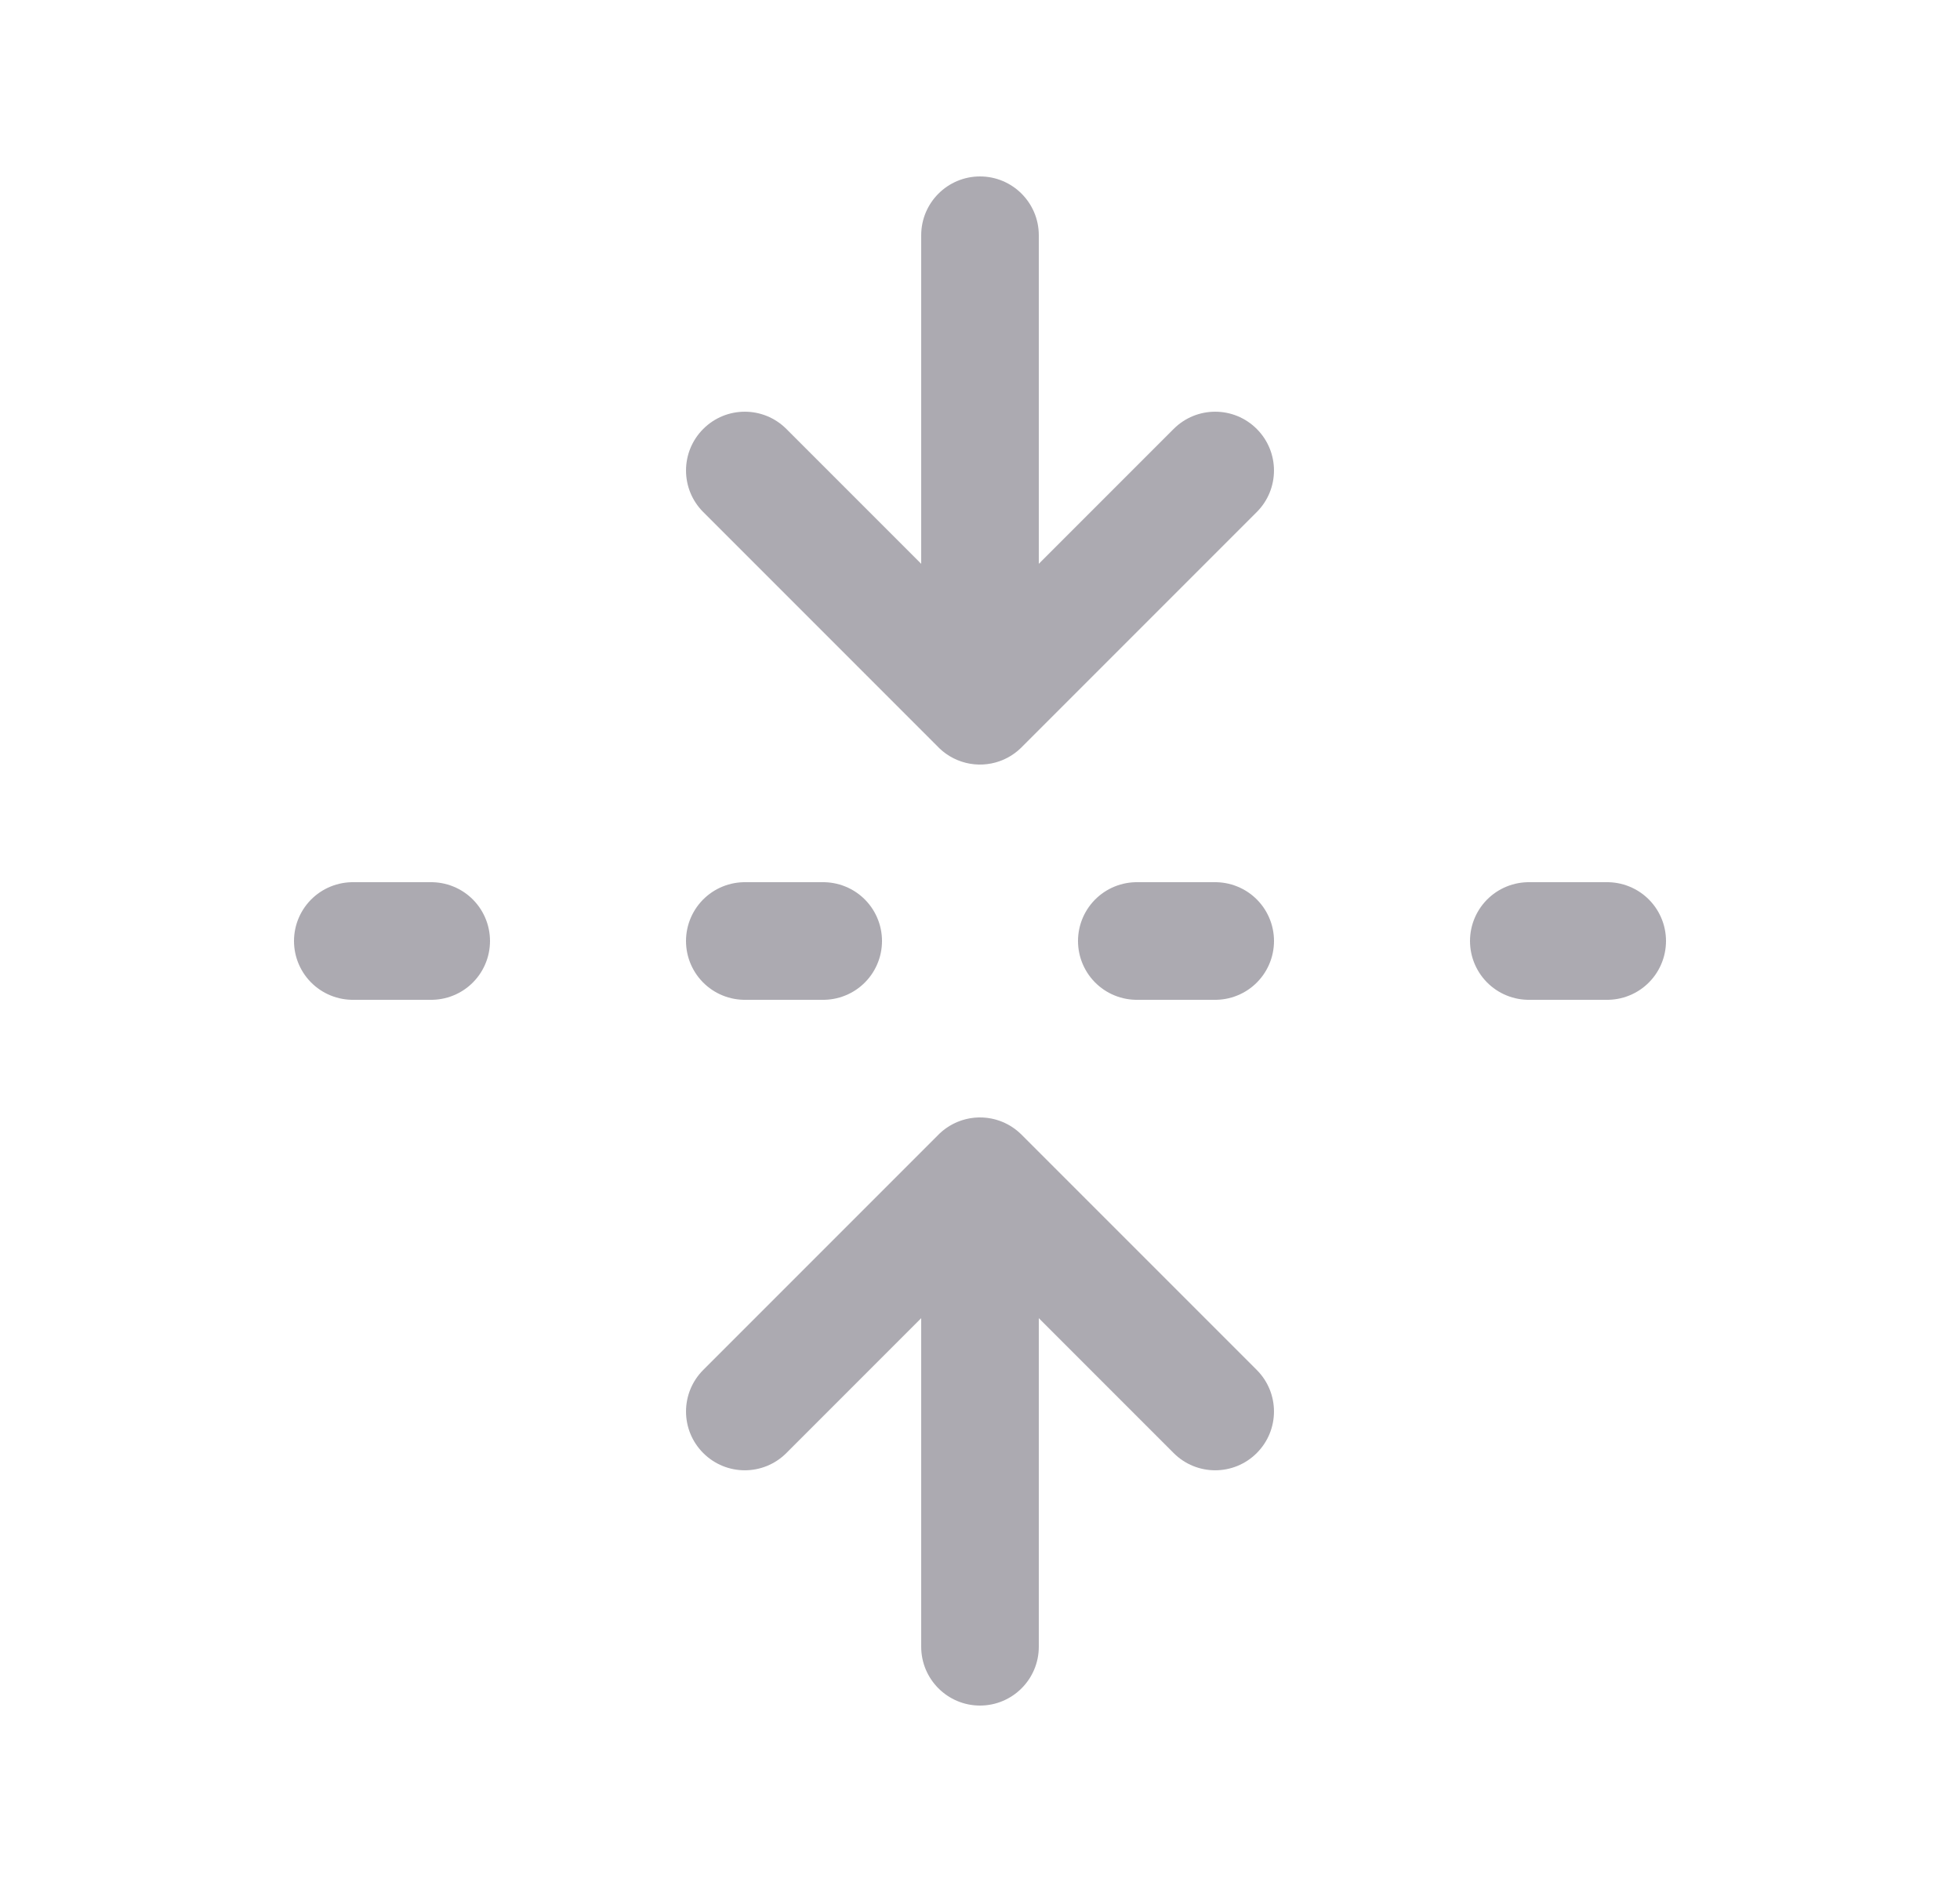 <svg width="25" height="24" viewBox="0 0 25 24" fill="none" xmlns="http://www.w3.org/2000/svg">
<path d="M13.25 3C13.25 2.586 12.914 2.25 12.5 2.25C12.086 2.25 11.75 2.586 11.75 3H13.25ZM12.5 9H11.75C11.75 9.303 11.933 9.577 12.213 9.693C12.493 9.809 12.816 9.745 13.03 9.53L12.5 9ZM16.03 6.53C16.323 6.237 16.323 5.763 16.03 5.47C15.737 5.177 15.263 5.177 14.97 5.47L16.03 6.53ZM10.03 5.47C9.737 5.177 9.263 5.177 8.97 5.47C8.677 5.763 8.677 6.237 8.97 6.53L10.03 5.47ZM11.97 9.53C12.263 9.823 12.737 9.823 13.03 9.53C13.323 9.237 13.323 8.763 13.03 8.47L11.97 9.53ZM11.75 3V9H13.25V3H11.75ZM13.03 9.53L16.03 6.53L14.97 5.47L11.97 8.47L13.03 9.53ZM8.97 6.53L11.97 9.53L13.03 8.47L10.03 5.47L8.97 6.53Z" fill="#ACAAB1"/>
<path d="M11.75 21C11.75 21.414 12.086 21.75 12.5 21.75C12.914 21.75 13.25 21.414 13.25 21H11.75ZM12.5 15L13.03 14.47C12.816 14.255 12.493 14.191 12.213 14.307C11.933 14.423 11.75 14.697 11.75 15H12.5ZM14.97 18.53C15.263 18.823 15.737 18.823 16.03 18.53C16.323 18.237 16.323 17.763 16.03 17.47L14.97 18.53ZM8.97 17.47C8.677 17.763 8.677 18.237 8.97 18.53C9.263 18.823 9.737 18.823 10.03 18.53L8.97 17.47ZM13.03 15.53C13.323 15.237 13.323 14.763 13.03 14.47C12.737 14.177 12.263 14.177 11.97 14.47L13.03 15.53ZM13.25 21V15H11.75V21H13.25ZM11.97 15.53L14.97 18.53L16.03 17.47L13.03 14.47L11.97 15.53ZM10.03 18.53L13.03 15.53L11.97 14.47L8.97 17.47L10.03 18.53Z" fill="#ACAAB1"/>
<path d="M4.5 12H5.5" stroke="#ACAAB1" stroke-width="1.5" stroke-linecap="round" stroke-linejoin="round"/>
<path d="M9.5 12H10.5" stroke="#ACAAB1" stroke-width="1.5" stroke-linecap="round" stroke-linejoin="round"/>
<path d="M14.5 12H15.5" stroke="#ACAAB1" stroke-width="1.5" stroke-linecap="round" stroke-linejoin="round"/>
<path d="M19.5 12H20.5" stroke="#ACAAB1" stroke-width="1.5" stroke-linecap="round" stroke-linejoin="round"/>
</svg>
